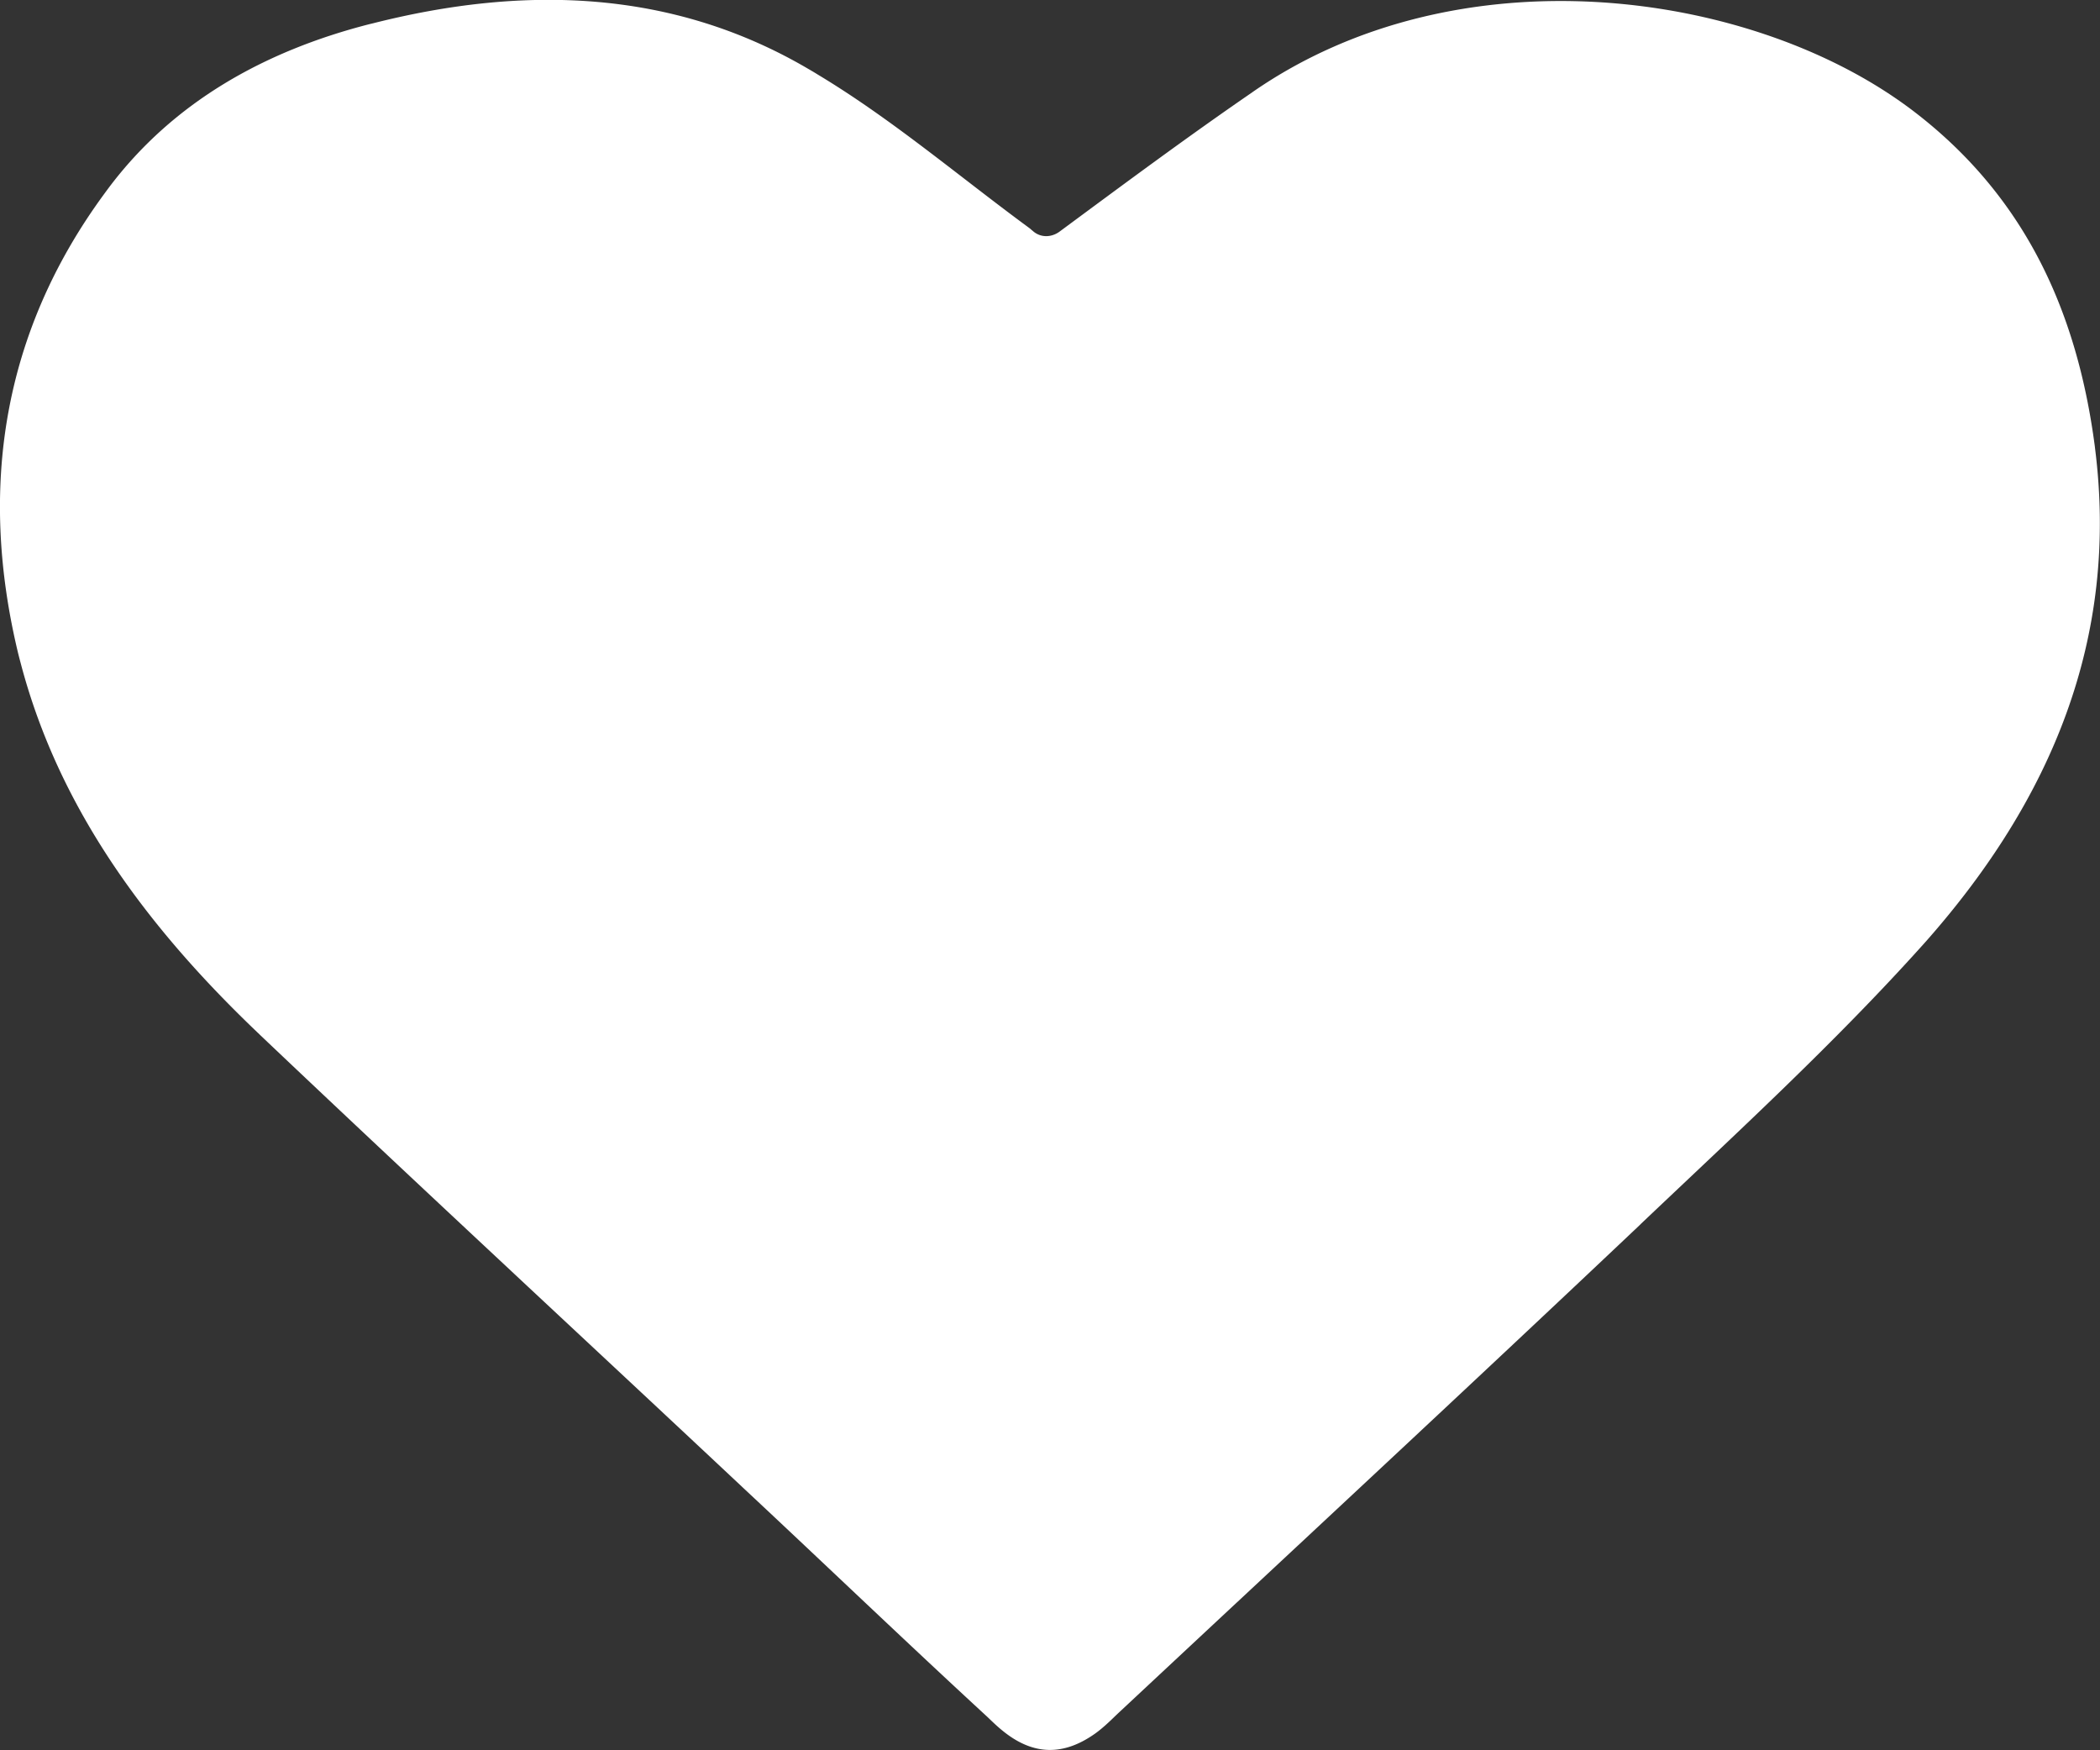 <svg viewBox="0 0 12 10" xmlns="http://www.w3.org/2000/svg" xmlns:xlink="http://www.w3.org/1999/xlink">
  <rect x="0" y="0" width="12" height="10" fill="#333333" stroke="none"/>
  <title>
    heart
  </title>
  <use xlink:href="#path0_fill" fill="#FFF"/>
  <defs>
    <path id="path0_fill" d="M5.898 1.316c.044.043.108.043.157.007.372-.275.729-.54 1.097-.793l.007-.005c1.164-.807 2.814-.588 3.728.075l.022.016c.654.488.958 1.151 1.061 1.931l.002.017c.137 1.088-.254 2.005-.959 2.806l-.025.028c-.5.557-1.062 1.073-1.611 1.594l-.01.01c-.983.93-1.972 1.847-2.961 2.771a2.353 2.353 0 0 0-.034.032c-.07.068.07-.068 0 0-.036.035-.072.069-.112.098-.181.129-.354.129-.53-.014-.03-.024-.058-.051-.086-.078-.468-.431-.93-.874-1.398-1.311a14.288 14.288 0 0 1-.018-.017c-.916-.859-1.838-1.712-2.742-2.57l-.004-.004C.851 5.309.339 4.63.118 3.788a2.775 2.775 0 0 1-.015-.058c-.225-.937-.091-1.826.491-2.62a3.92 3.92 0 0 1 .028-.038c.367-.488.888-.78 1.489-.934l.021-.005c.861-.218 1.709-.195 2.484.259.019.011.038.022.057.034.426.256.806.581 1.209.877a.147.147 0 0 1 .015.013z"/>
  </defs>
</svg>
